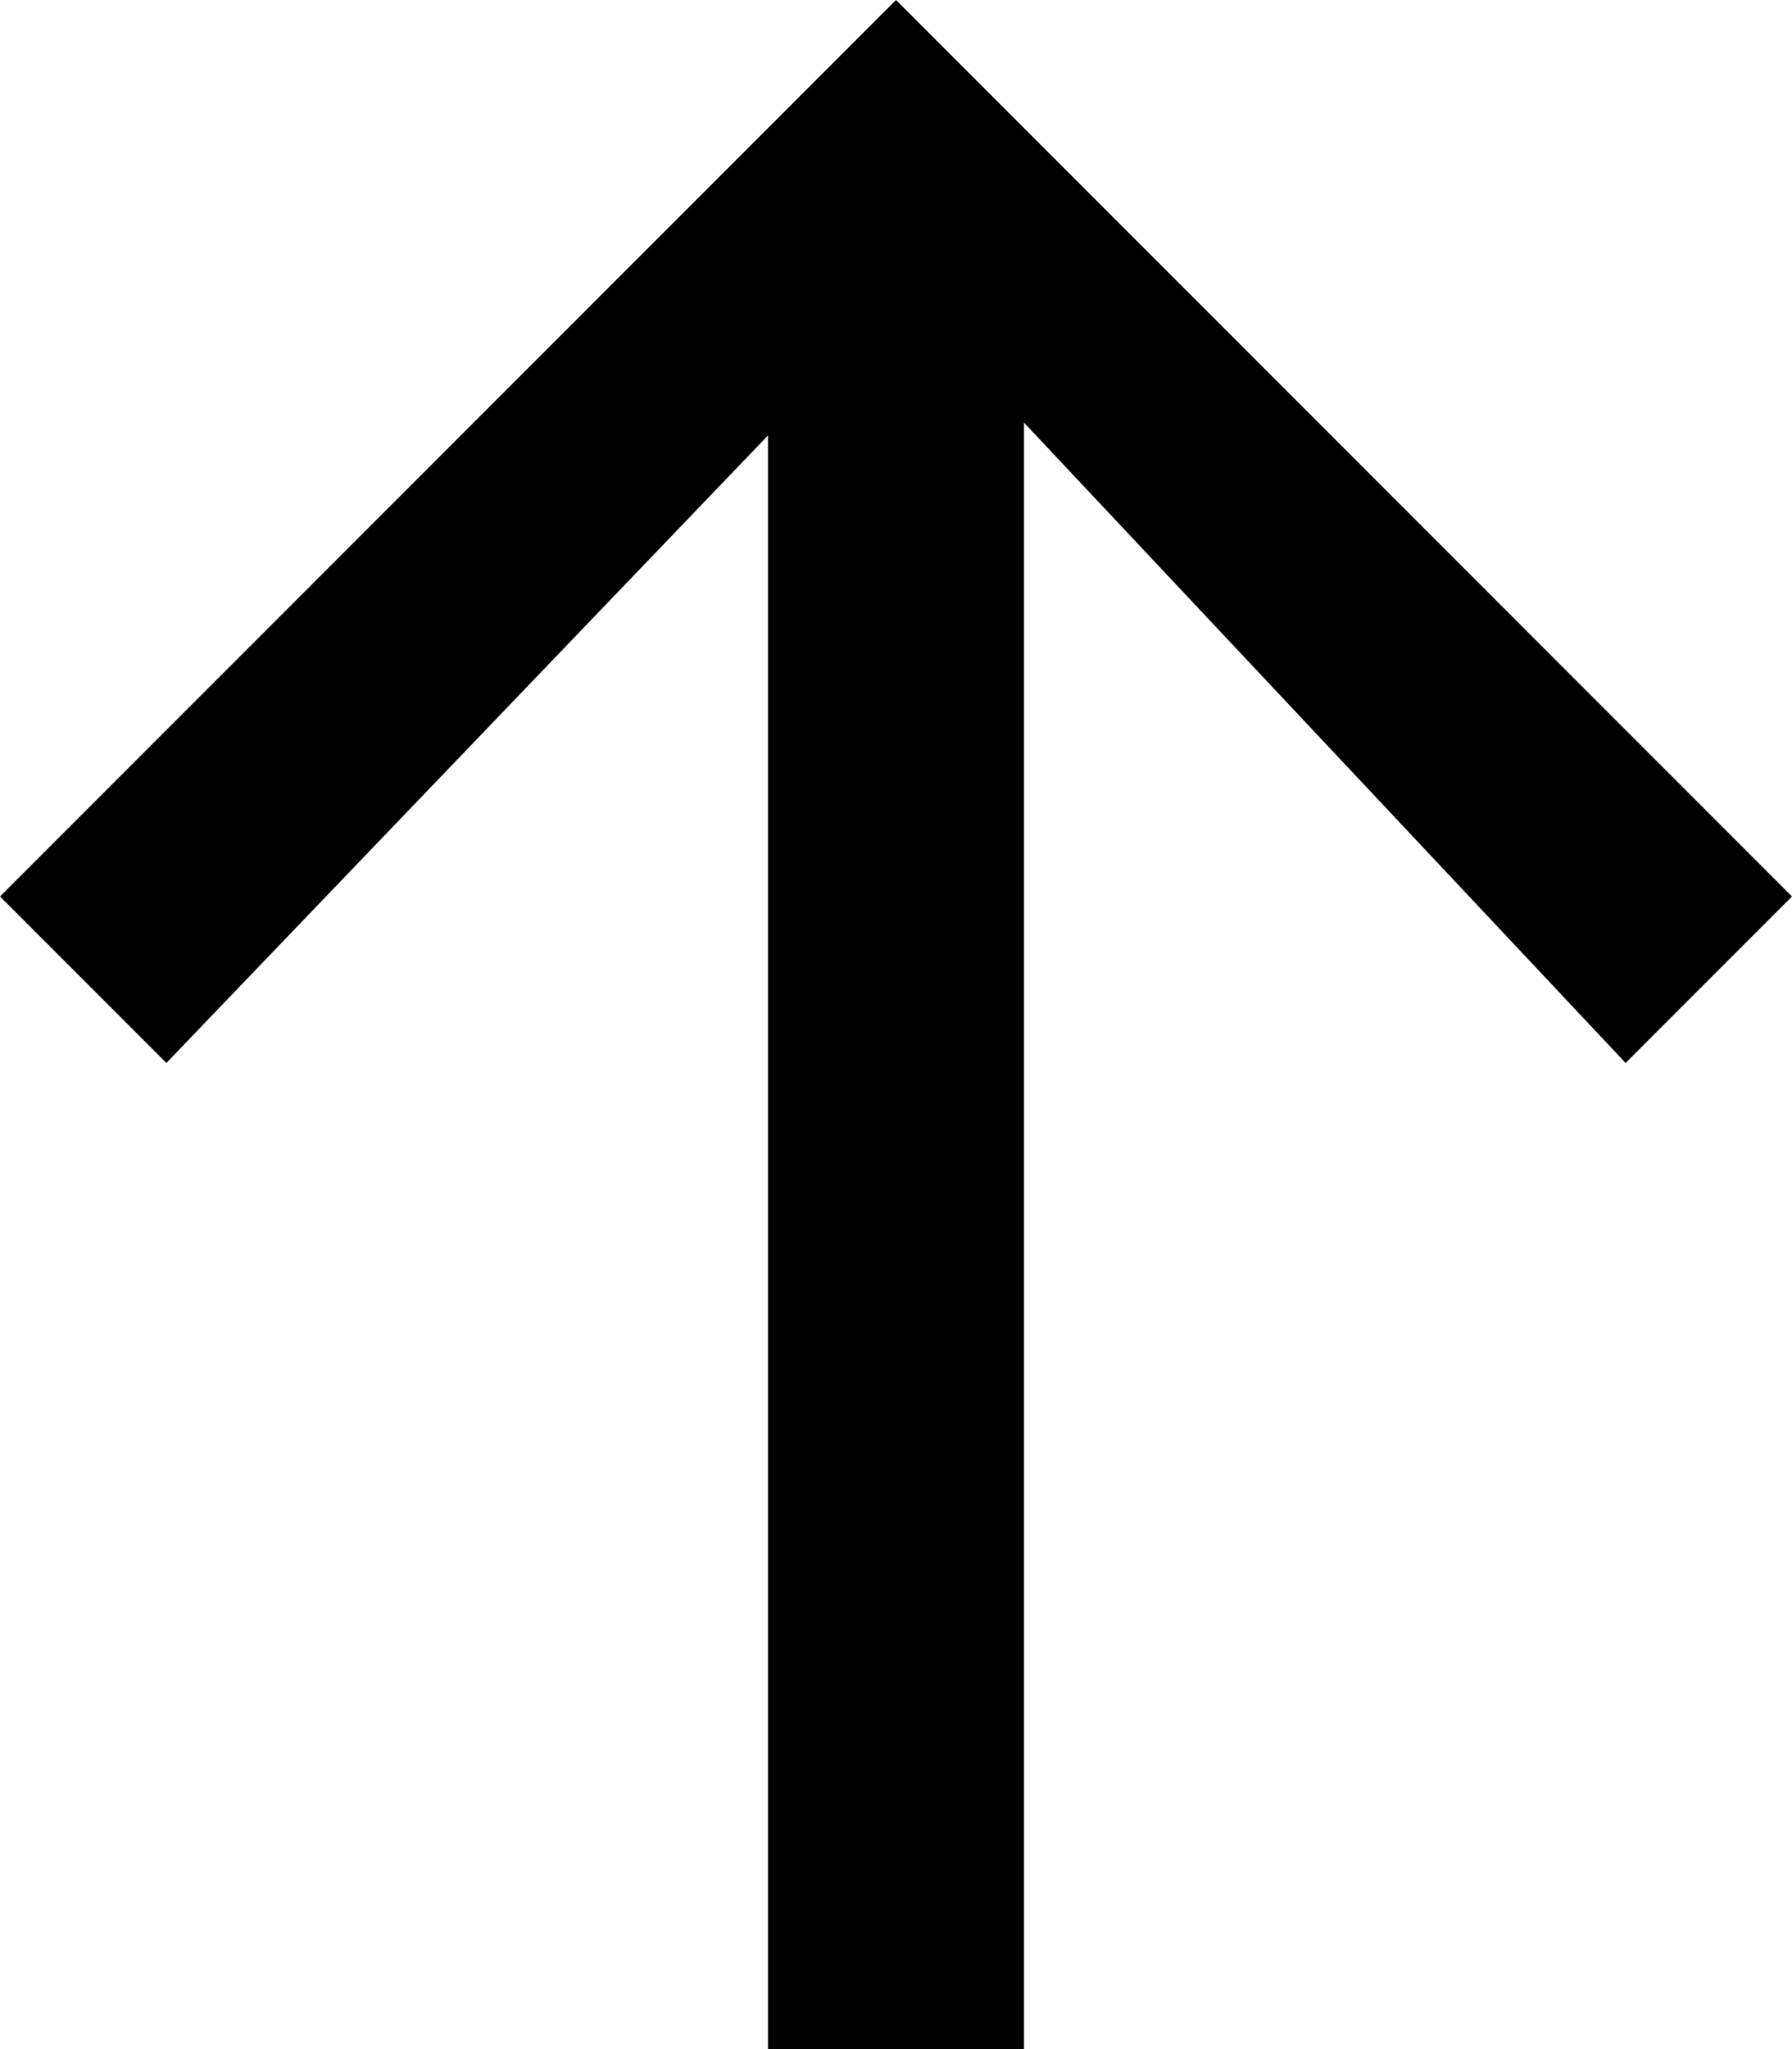 <svg width="14px" height="16px" viewBox="0 0 14 16" version="1.1" xmlns="http://www.w3.org/2000/svg" xmlns:xlink="http://www.w3.org/1999/xlink" fill-rule="evenodd">
  <polygon points="6 3.4 6 16 8 16 8 3.3 12.7 8.3 14 7 7 4.2862638e-16 0 7 1.3 8.3"></polygon>
</svg>
